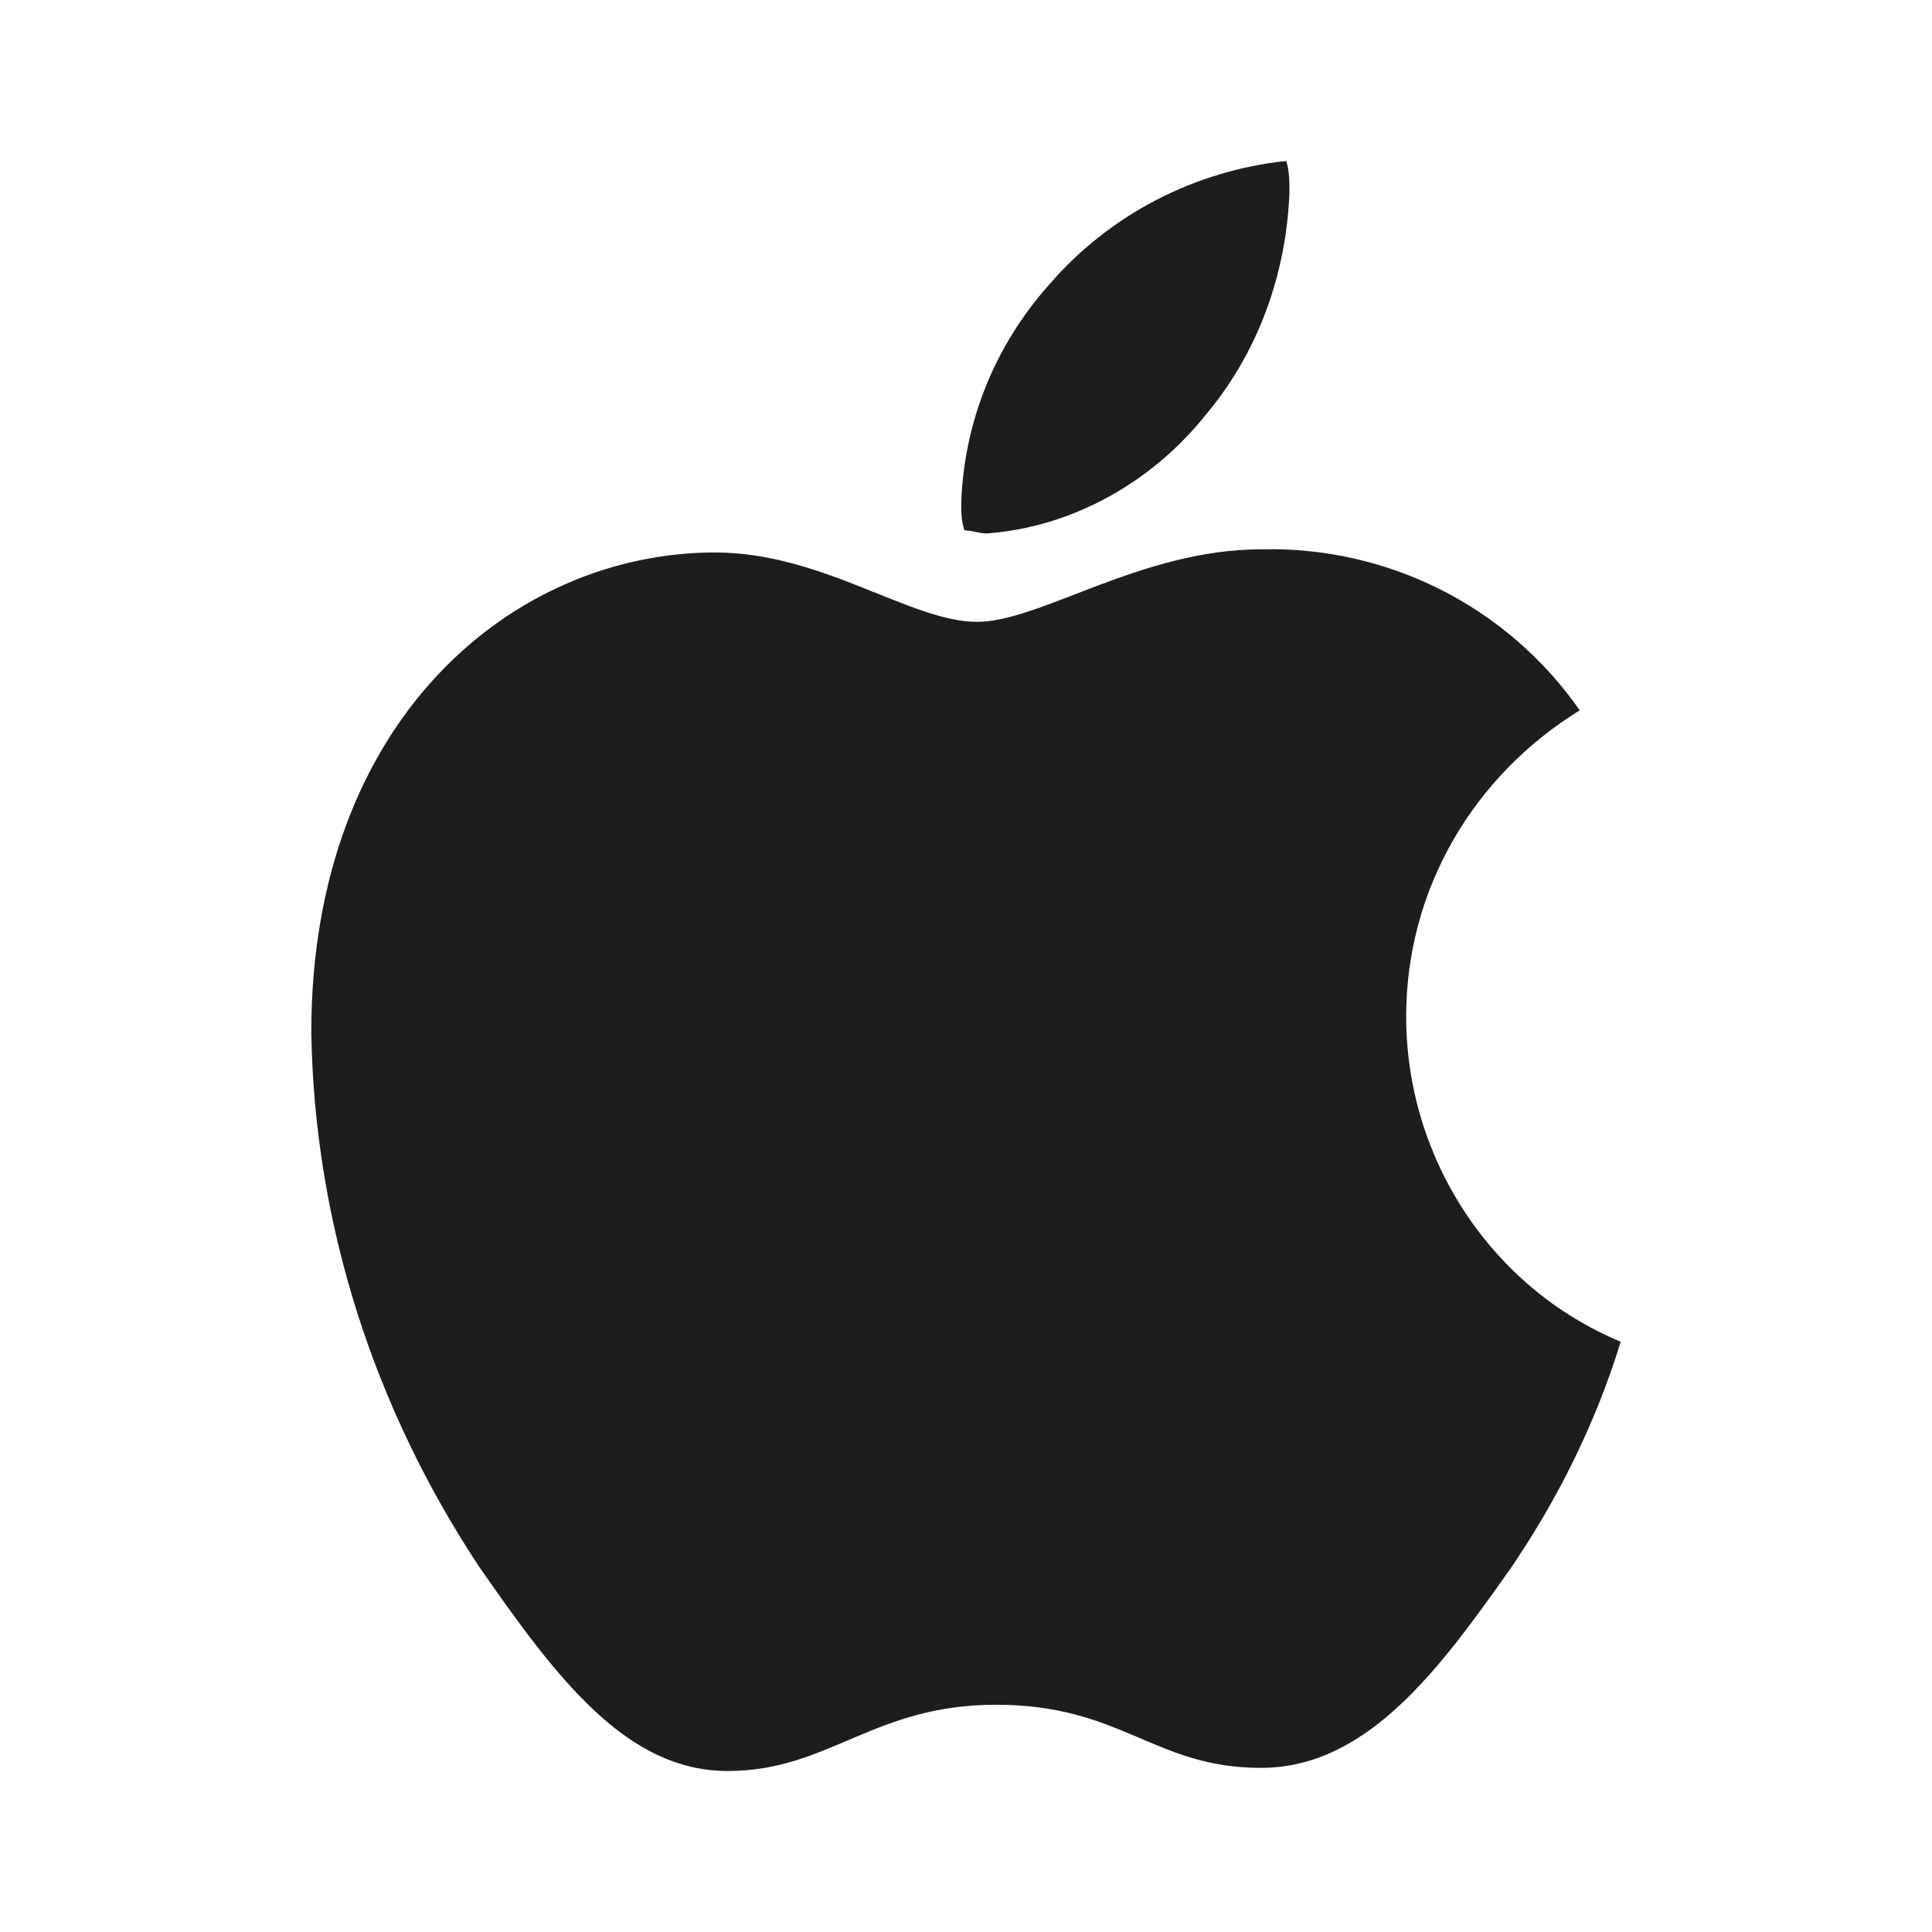 <svg width="24" height="24" viewBox="0 0 24 24" fill="none" xmlns="http://www.w3.org/2000/svg">
<path d="M19.624 8.824C18.291 9.647 17.468 11.059 17.468 12.627C17.468 14.392 18.526 16 20.133 16.667C19.82 17.686 19.349 18.628 18.761 19.49C17.899 20.706 16.998 21.961 15.665 21.961C14.332 21.961 13.94 21.177 12.372 21.177C10.844 21.177 10.295 22 9.041 22C7.786 22 6.924 20.863 5.944 19.451C4.651 17.49 3.906 15.216 3.867 12.823C3.867 8.941 6.375 6.863 8.884 6.863C10.216 6.863 11.314 7.725 12.137 7.725C12.921 7.725 14.175 6.824 15.665 6.824C17.233 6.784 18.722 7.529 19.624 8.824ZM14.959 5.176C15.626 4.392 15.978 3.412 16.018 2.392C16.018 2.275 16.018 2.118 15.978 2C14.842 2.118 13.783 2.667 13.039 3.529C12.372 4.275 11.98 5.216 11.941 6.235C11.941 6.353 11.941 6.471 11.98 6.588C12.059 6.588 12.176 6.627 12.255 6.627C13.313 6.549 14.293 6 14.959 5.176Z" fill="#1D1D1F"/>
</svg>
